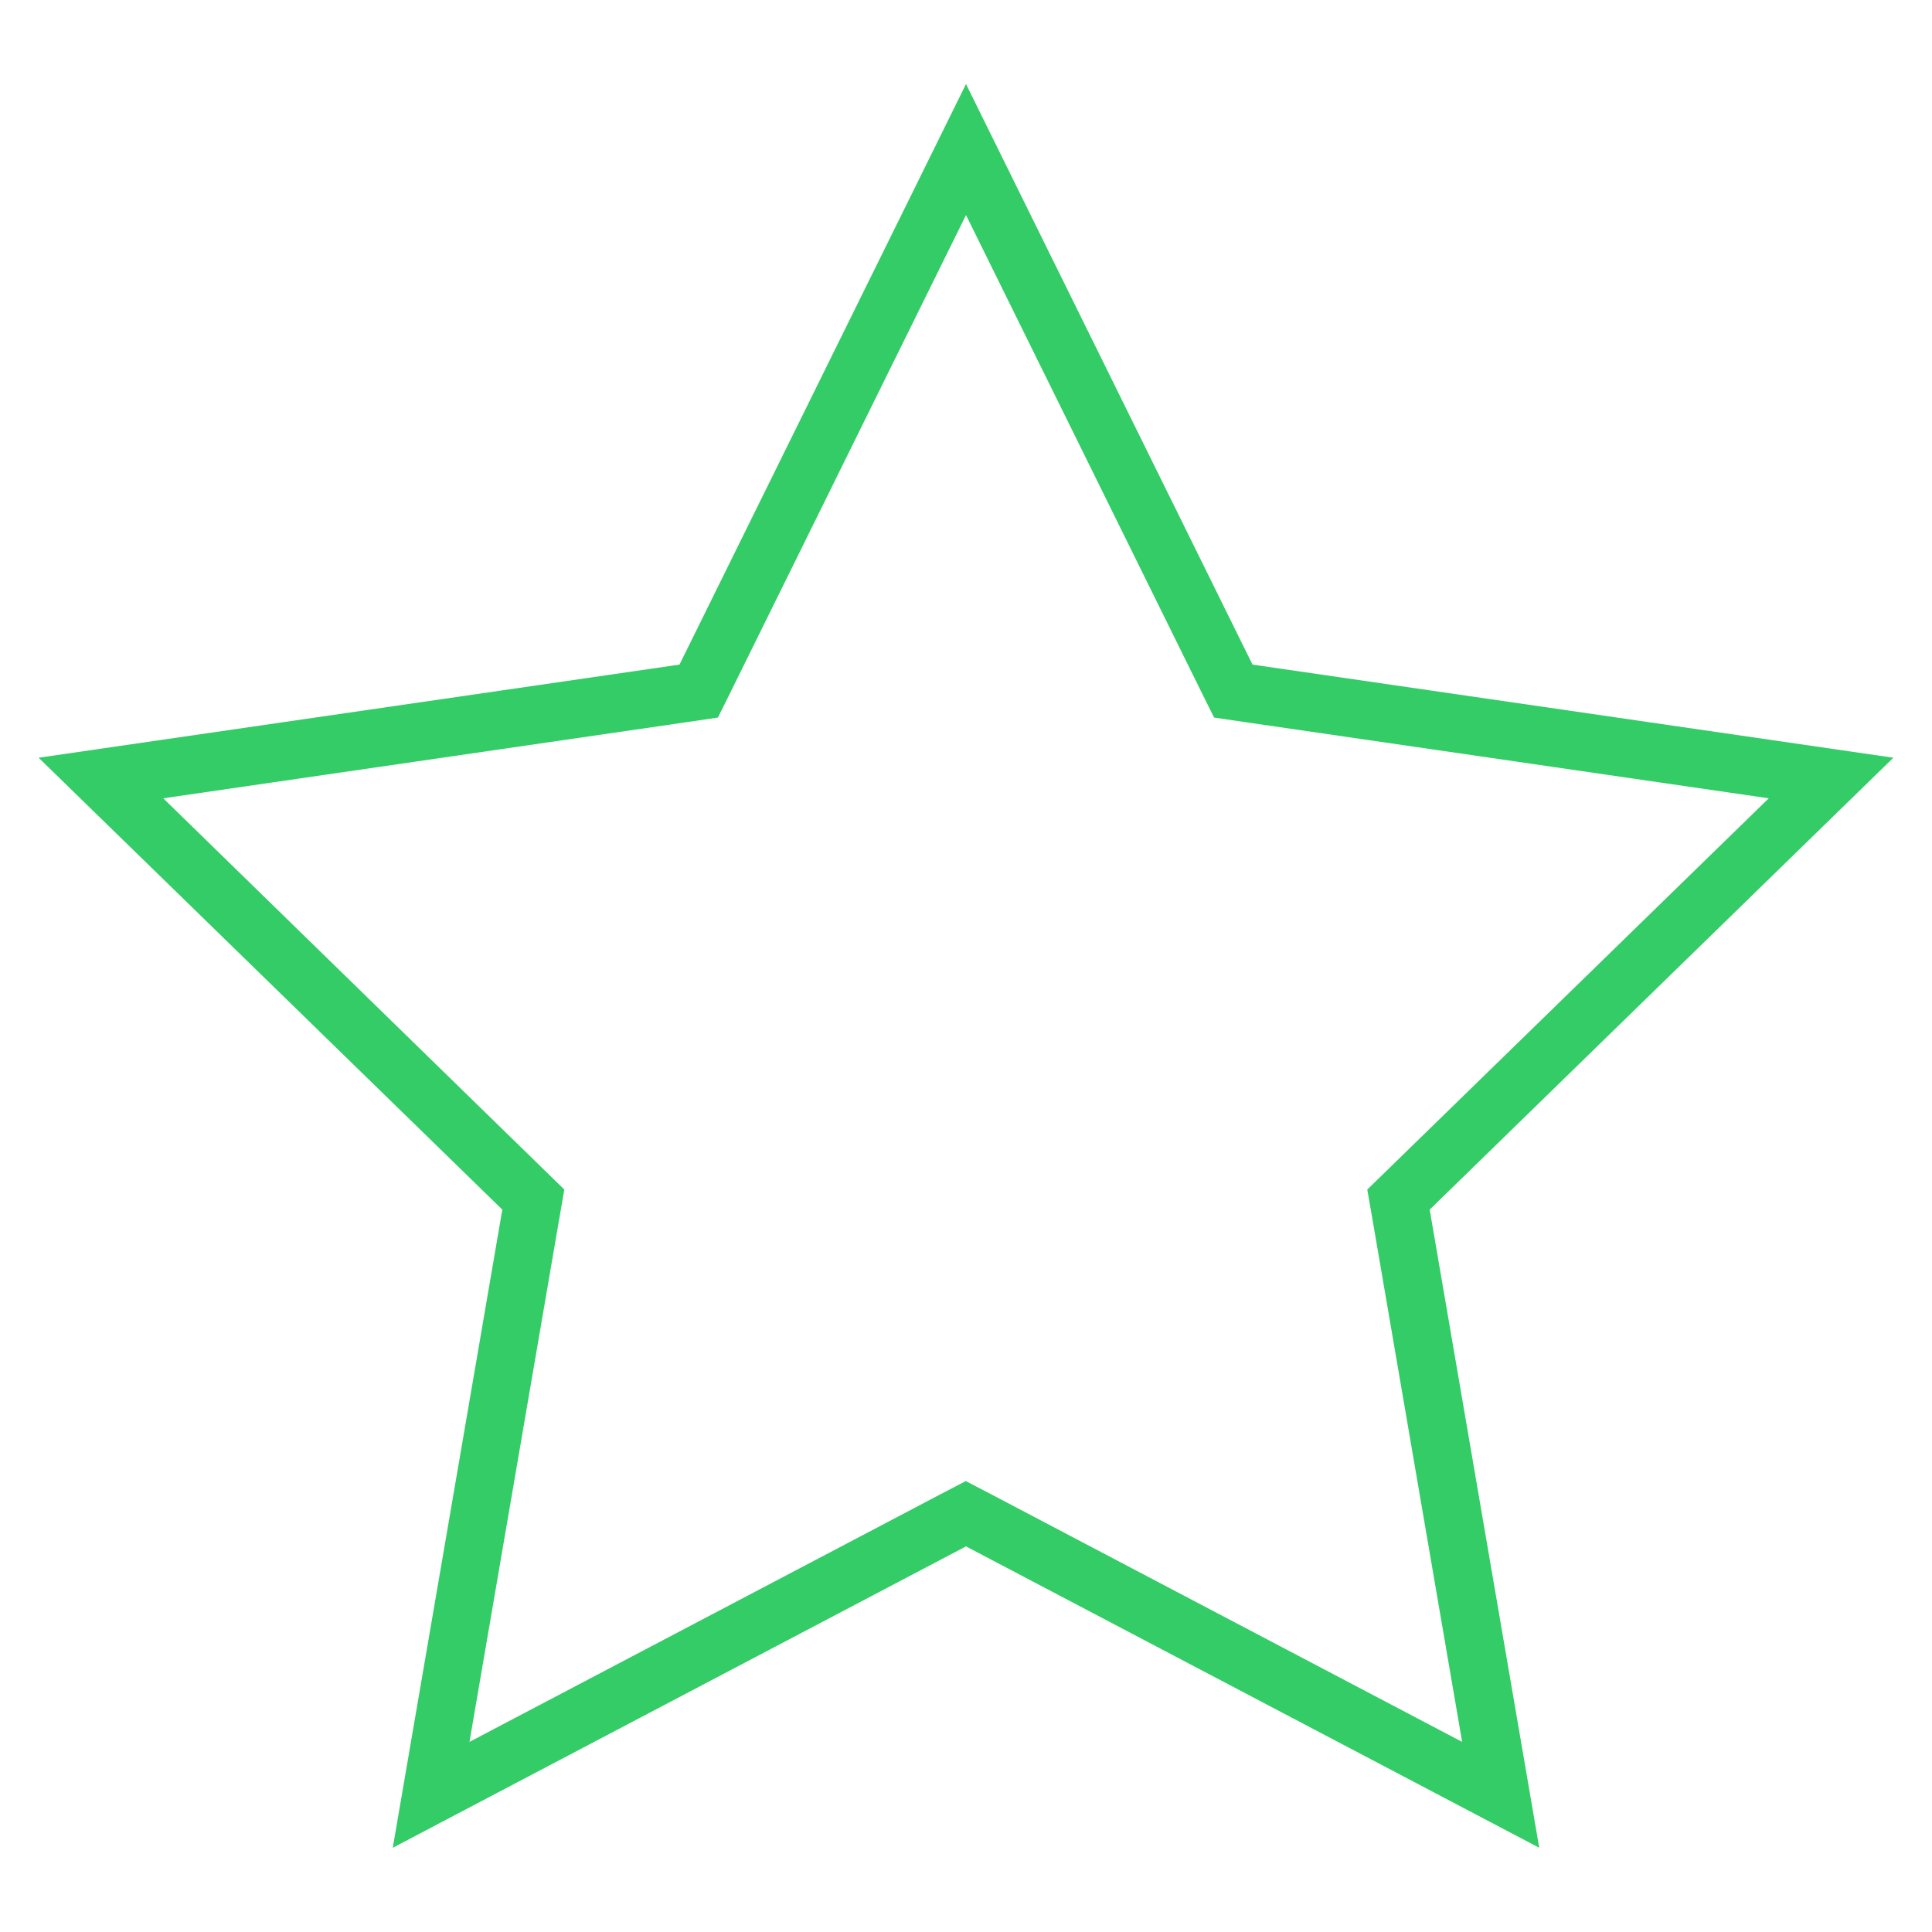 <?xml version="1.0" encoding="UTF-8"?><svg id="a" xmlns="http://www.w3.org/2000/svg" viewBox="0 0 100 100"><defs><style>.b{fill:#3c6;}</style></defs><path class="b" d="M50,11.13l12.14,24.6,.7,1.41,1.56,.23,27.15,3.95-19.65,19.15-1.13,1.1,.27,1.55,4.64,27.04-24.29-12.77-1.4-.73-1.4,.73-24.29,12.77,4.64-27.04,.27-1.55-1.13-1.1L8.45,41.32l27.15-3.95,1.56-.23,.7-1.41,12.14-24.6m0-6.78l-14.83,30.05L2,39.22l24,23.39-5.67,33.03,29.67-15.6,29.67,15.6-5.67-33.03,24-23.39-33.17-4.82L50,4.35h0Z"/></svg>
